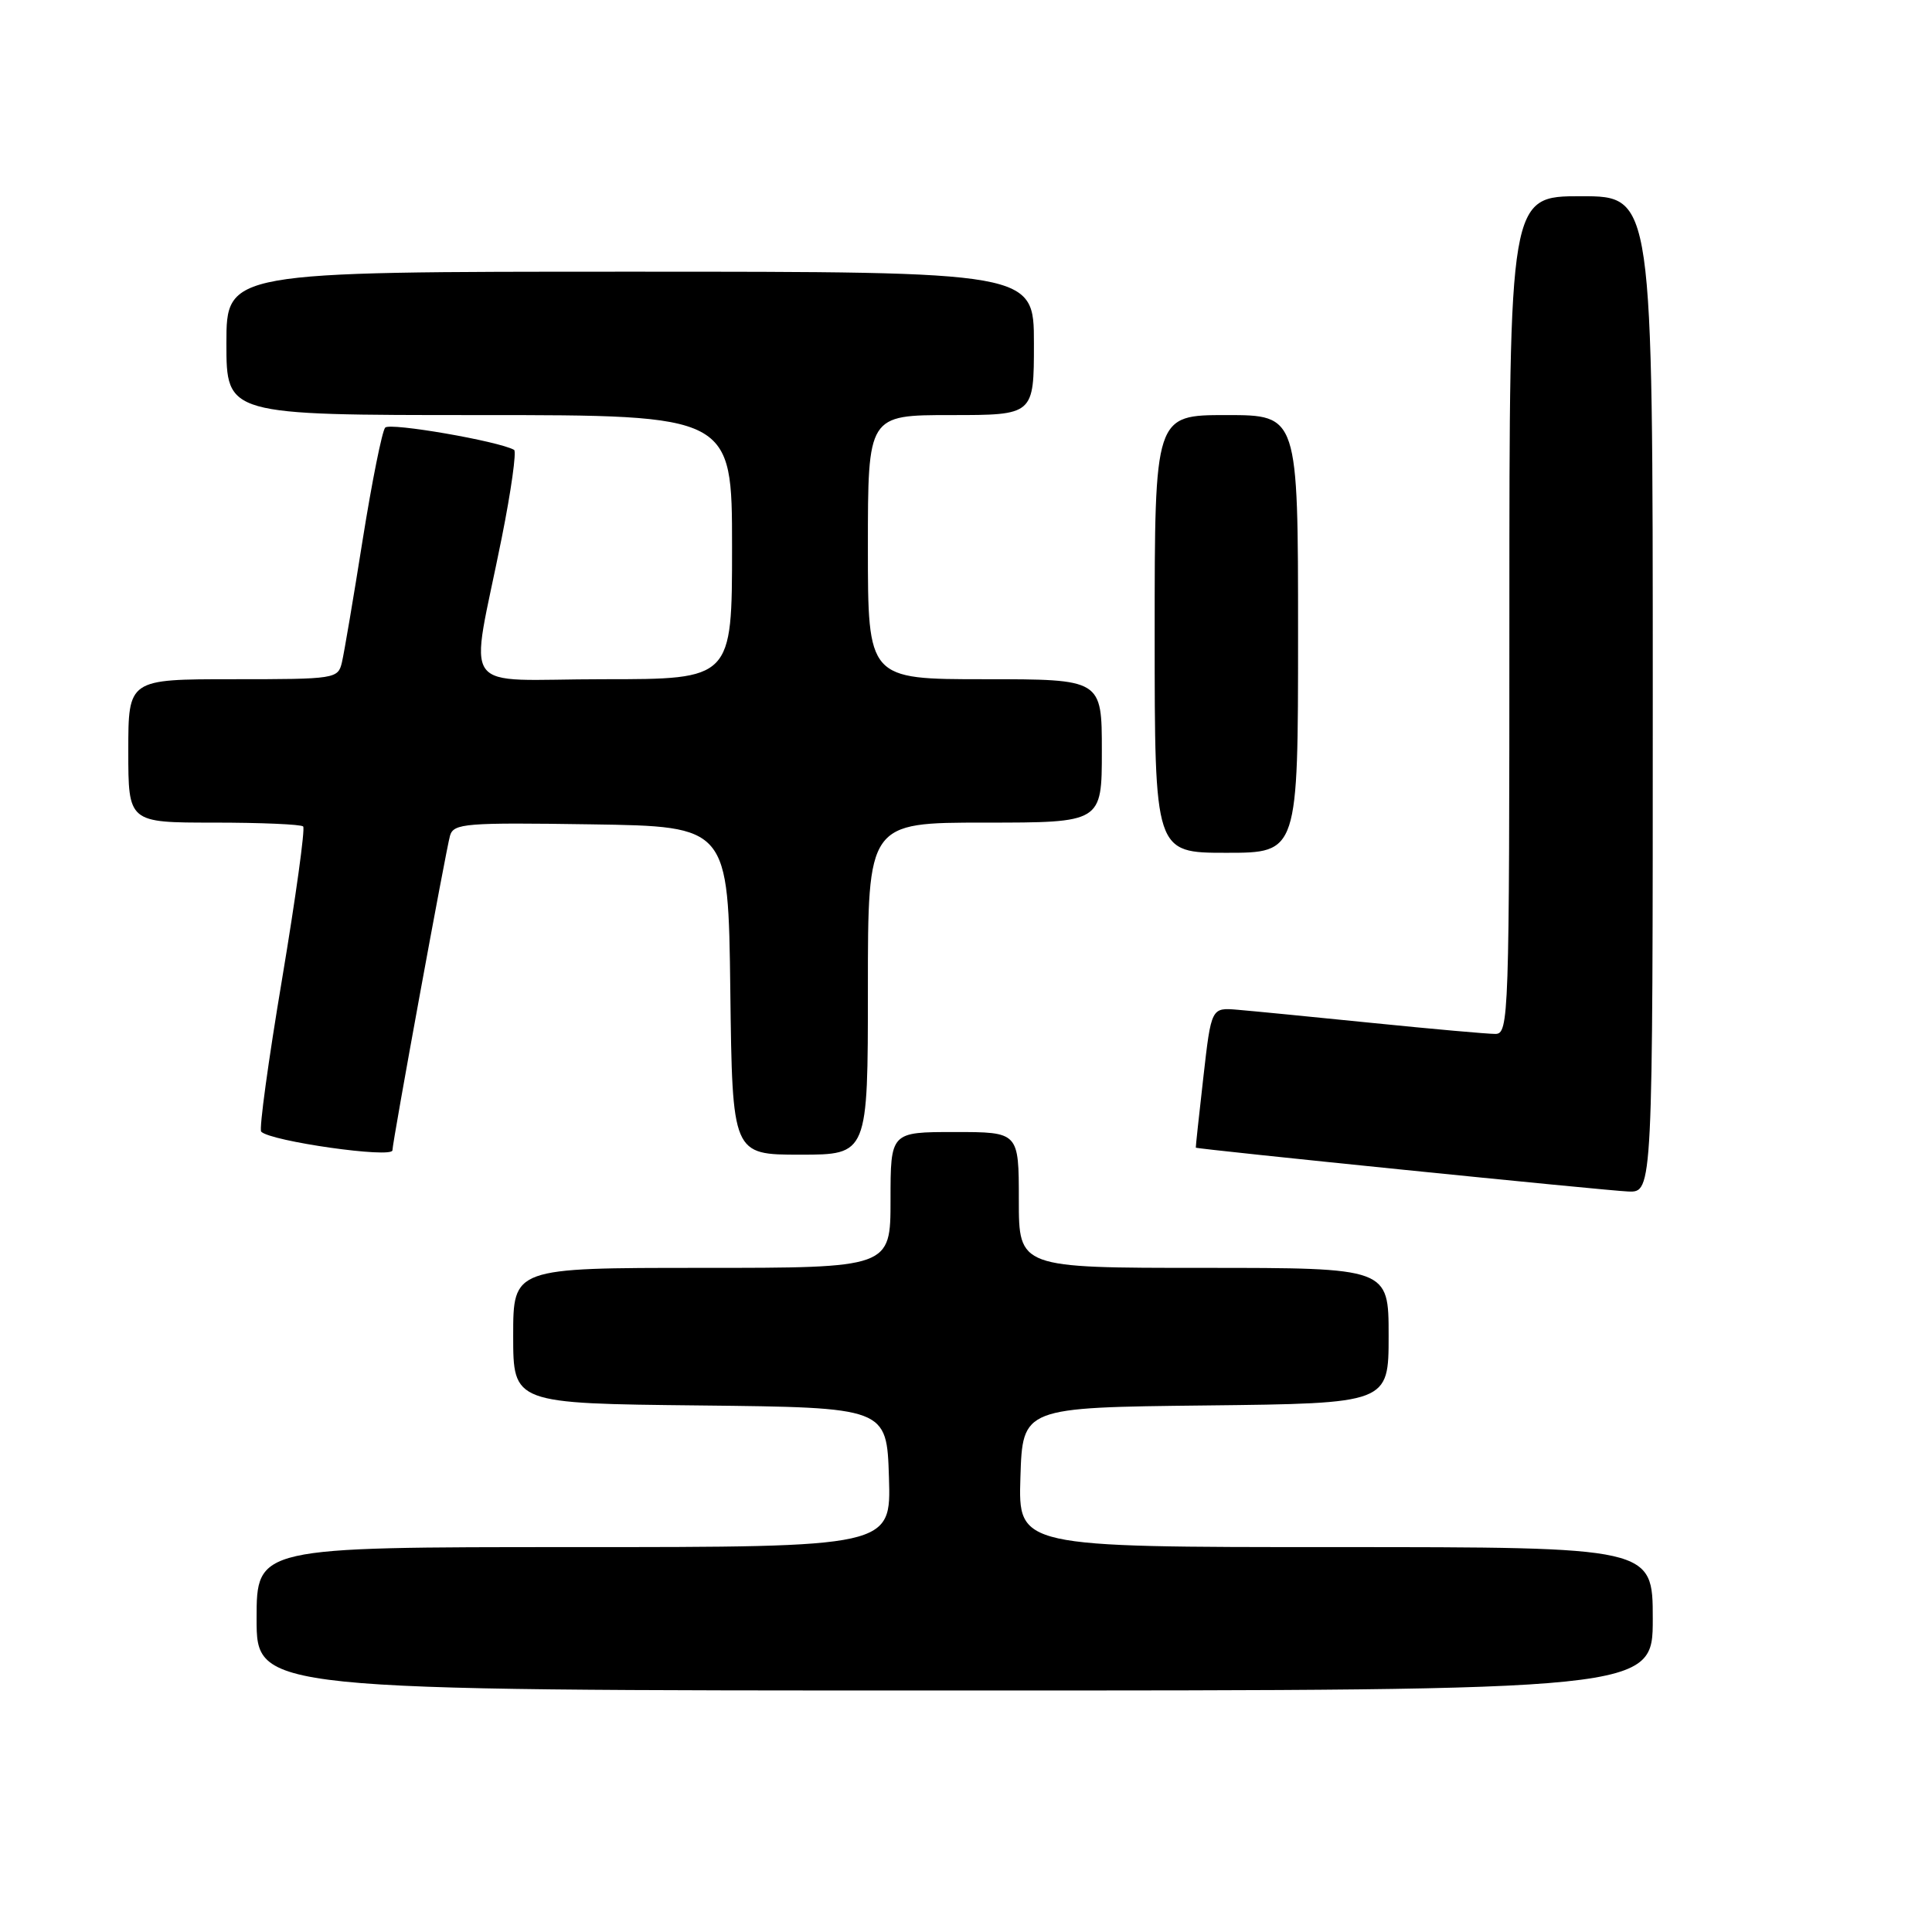 <?xml version="1.0" encoding="UTF-8" standalone="no"?>
<!DOCTYPE svg PUBLIC "-//W3C//DTD SVG 1.1//EN" "http://www.w3.org/Graphics/SVG/1.1/DTD/svg11.dtd" >
<svg xmlns="http://www.w3.org/2000/svg" xmlns:xlink="http://www.w3.org/1999/xlink" version="1.1" viewBox="0 0 256 256">
 <g >
 <path fill="currentColor"
d=" M 219.00 214.50 C 219.00 205.00 219.00 205.00 176.96 205.00 C 134.92 205.00 134.92 205.00 135.21 195.75 C 135.50 186.50 135.50 186.50 159.75 186.23 C 184.00 185.96 184.00 185.96 184.00 176.98 C 184.00 168.00 184.00 168.00 159.50 168.00 C 135.00 168.00 135.00 168.00 135.00 159.00 C 135.00 150.00 135.00 150.00 126.50 150.00 C 118.00 150.00 118.00 150.00 118.00 159.00 C 118.00 168.00 118.00 168.00 93.00 168.00 C 68.00 168.00 68.00 168.00 68.00 176.98 C 68.00 185.97 68.00 185.97 92.75 186.23 C 117.50 186.50 117.50 186.50 117.79 195.75 C 118.08 205.00 118.08 205.00 76.04 205.00 C 34.00 205.00 34.00 205.00 34.00 214.50 C 34.00 224.00 34.00 224.00 126.50 224.00 C 219.00 224.00 219.00 224.00 219.00 214.50 Z  M 219.00 92.00 C 219.00 26.00 219.00 26.00 209.50 26.00 C 200.00 26.00 200.00 26.00 200.00 81.50 C 200.00 135.05 199.93 137.00 198.13 137.00 C 197.10 137.00 189.79 136.35 181.88 135.55 C 173.97 134.75 165.93 133.96 164.00 133.80 C 160.50 133.50 160.50 133.50 159.45 142.75 C 158.87 147.84 158.42 152.03 158.45 152.07 C 158.58 152.27 212.94 157.78 215.75 157.88 C 219.00 158.00 219.00 158.00 219.00 92.00 Z  M 52.00 152.42 C 52.00 151.35 59.11 112.52 59.63 110.73 C 60.11 109.10 61.65 108.98 78.32 109.23 C 96.50 109.50 96.50 109.50 96.77 131.25 C 97.04 153.00 97.04 153.00 106.02 153.00 C 115.00 153.00 115.00 153.00 115.00 131.00 C 115.00 109.00 115.00 109.00 130.50 109.00 C 146.00 109.00 146.00 109.00 146.00 99.50 C 146.00 90.00 146.00 90.00 130.50 90.00 C 115.00 90.00 115.00 90.00 115.00 72.50 C 115.00 55.00 115.00 55.00 126.00 55.00 C 137.00 55.00 137.00 55.00 137.00 45.50 C 137.00 36.00 137.00 36.00 83.50 36.00 C 30.00 36.00 30.00 36.00 30.00 45.50 C 30.00 55.00 30.00 55.00 63.50 55.00 C 97.00 55.00 97.00 55.00 97.00 72.50 C 97.00 90.00 97.00 90.00 79.95 90.00 C 60.43 90.00 62.24 92.52 66.49 71.23 C 67.73 65.03 68.46 59.80 68.12 59.61 C 66.06 58.45 51.65 55.96 51.04 56.66 C 50.63 57.12 49.29 63.80 48.06 71.50 C 46.84 79.20 45.60 86.51 45.31 87.75 C 44.79 89.95 44.48 90.00 30.89 90.00 C 17.00 90.00 17.00 90.00 17.00 99.50 C 17.00 109.00 17.00 109.00 28.33 109.00 C 34.57 109.00 39.90 109.23 40.17 109.51 C 40.45 109.79 39.19 118.88 37.38 129.71 C 35.56 140.54 34.31 149.65 34.61 149.95 C 35.85 151.23 52.00 153.52 52.00 152.42 Z  M 172.00 84.00 C 172.00 55.00 172.00 55.00 162.50 55.00 C 153.00 55.00 153.00 55.00 153.00 84.00 C 153.00 113.00 153.00 113.00 162.50 113.00 C 172.00 113.00 172.00 113.00 172.00 84.00 Z "/>
</g>
</svg>